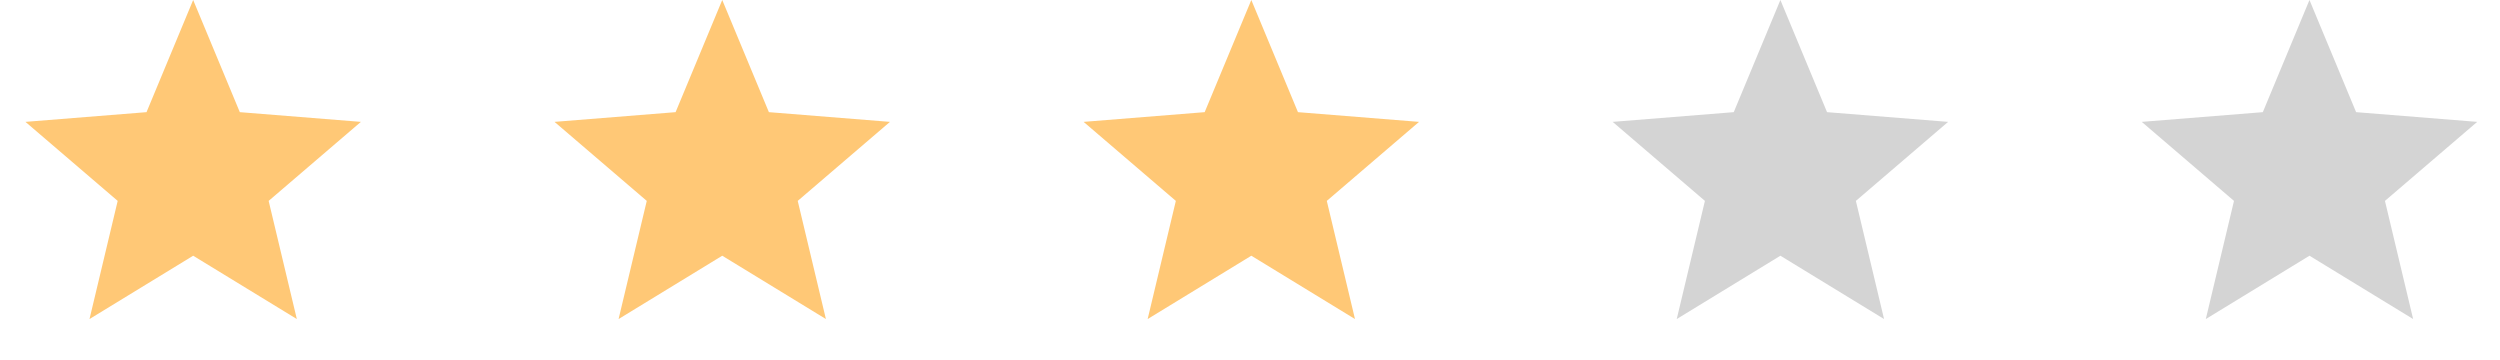 <svg width="146" height="21" viewBox="0 0 146 21" fill="none" xmlns="http://www.w3.org/2000/svg">
<path d="M11.281 0L14.005 6.55L21.076 7.117L15.689 11.732L17.335 18.632L11.281 14.934L5.227 18.632L6.873 11.732L1.486 7.117L8.557 6.55L11.281 0Z" fill="#FFC876"/>
<path d="M42.179 0L44.903 6.55L51.974 7.117L46.587 11.732L48.233 18.632L42.179 14.934L36.125 18.632L37.771 11.732L32.384 7.117L39.455 6.55L42.179 0Z" fill="#FFC876"/>
<path d="M73.077 0L75.801 6.55L82.872 7.117L77.485 11.732L79.131 18.632L73.077 14.934L67.023 18.632L68.669 11.732L63.282 7.117L70.353 6.55L73.077 0Z" fill="#FFC876"/>
<path d="M103.975 0L106.699 6.55L113.77 7.117L108.383 11.732L110.029 18.632L103.975 14.934L97.921 18.632L99.567 11.732L94.18 7.117L101.251 6.55L103.975 0Z" fill="#D4D4D4"/>
<path d="M134.873 0L137.597 6.55L144.668 7.117L139.281 11.732L140.927 18.632L134.873 14.934L128.819 18.632L130.465 11.732L125.078 7.117L132.149 6.55L134.873 0Z" fill="#D4D4D4"/>
</svg>

